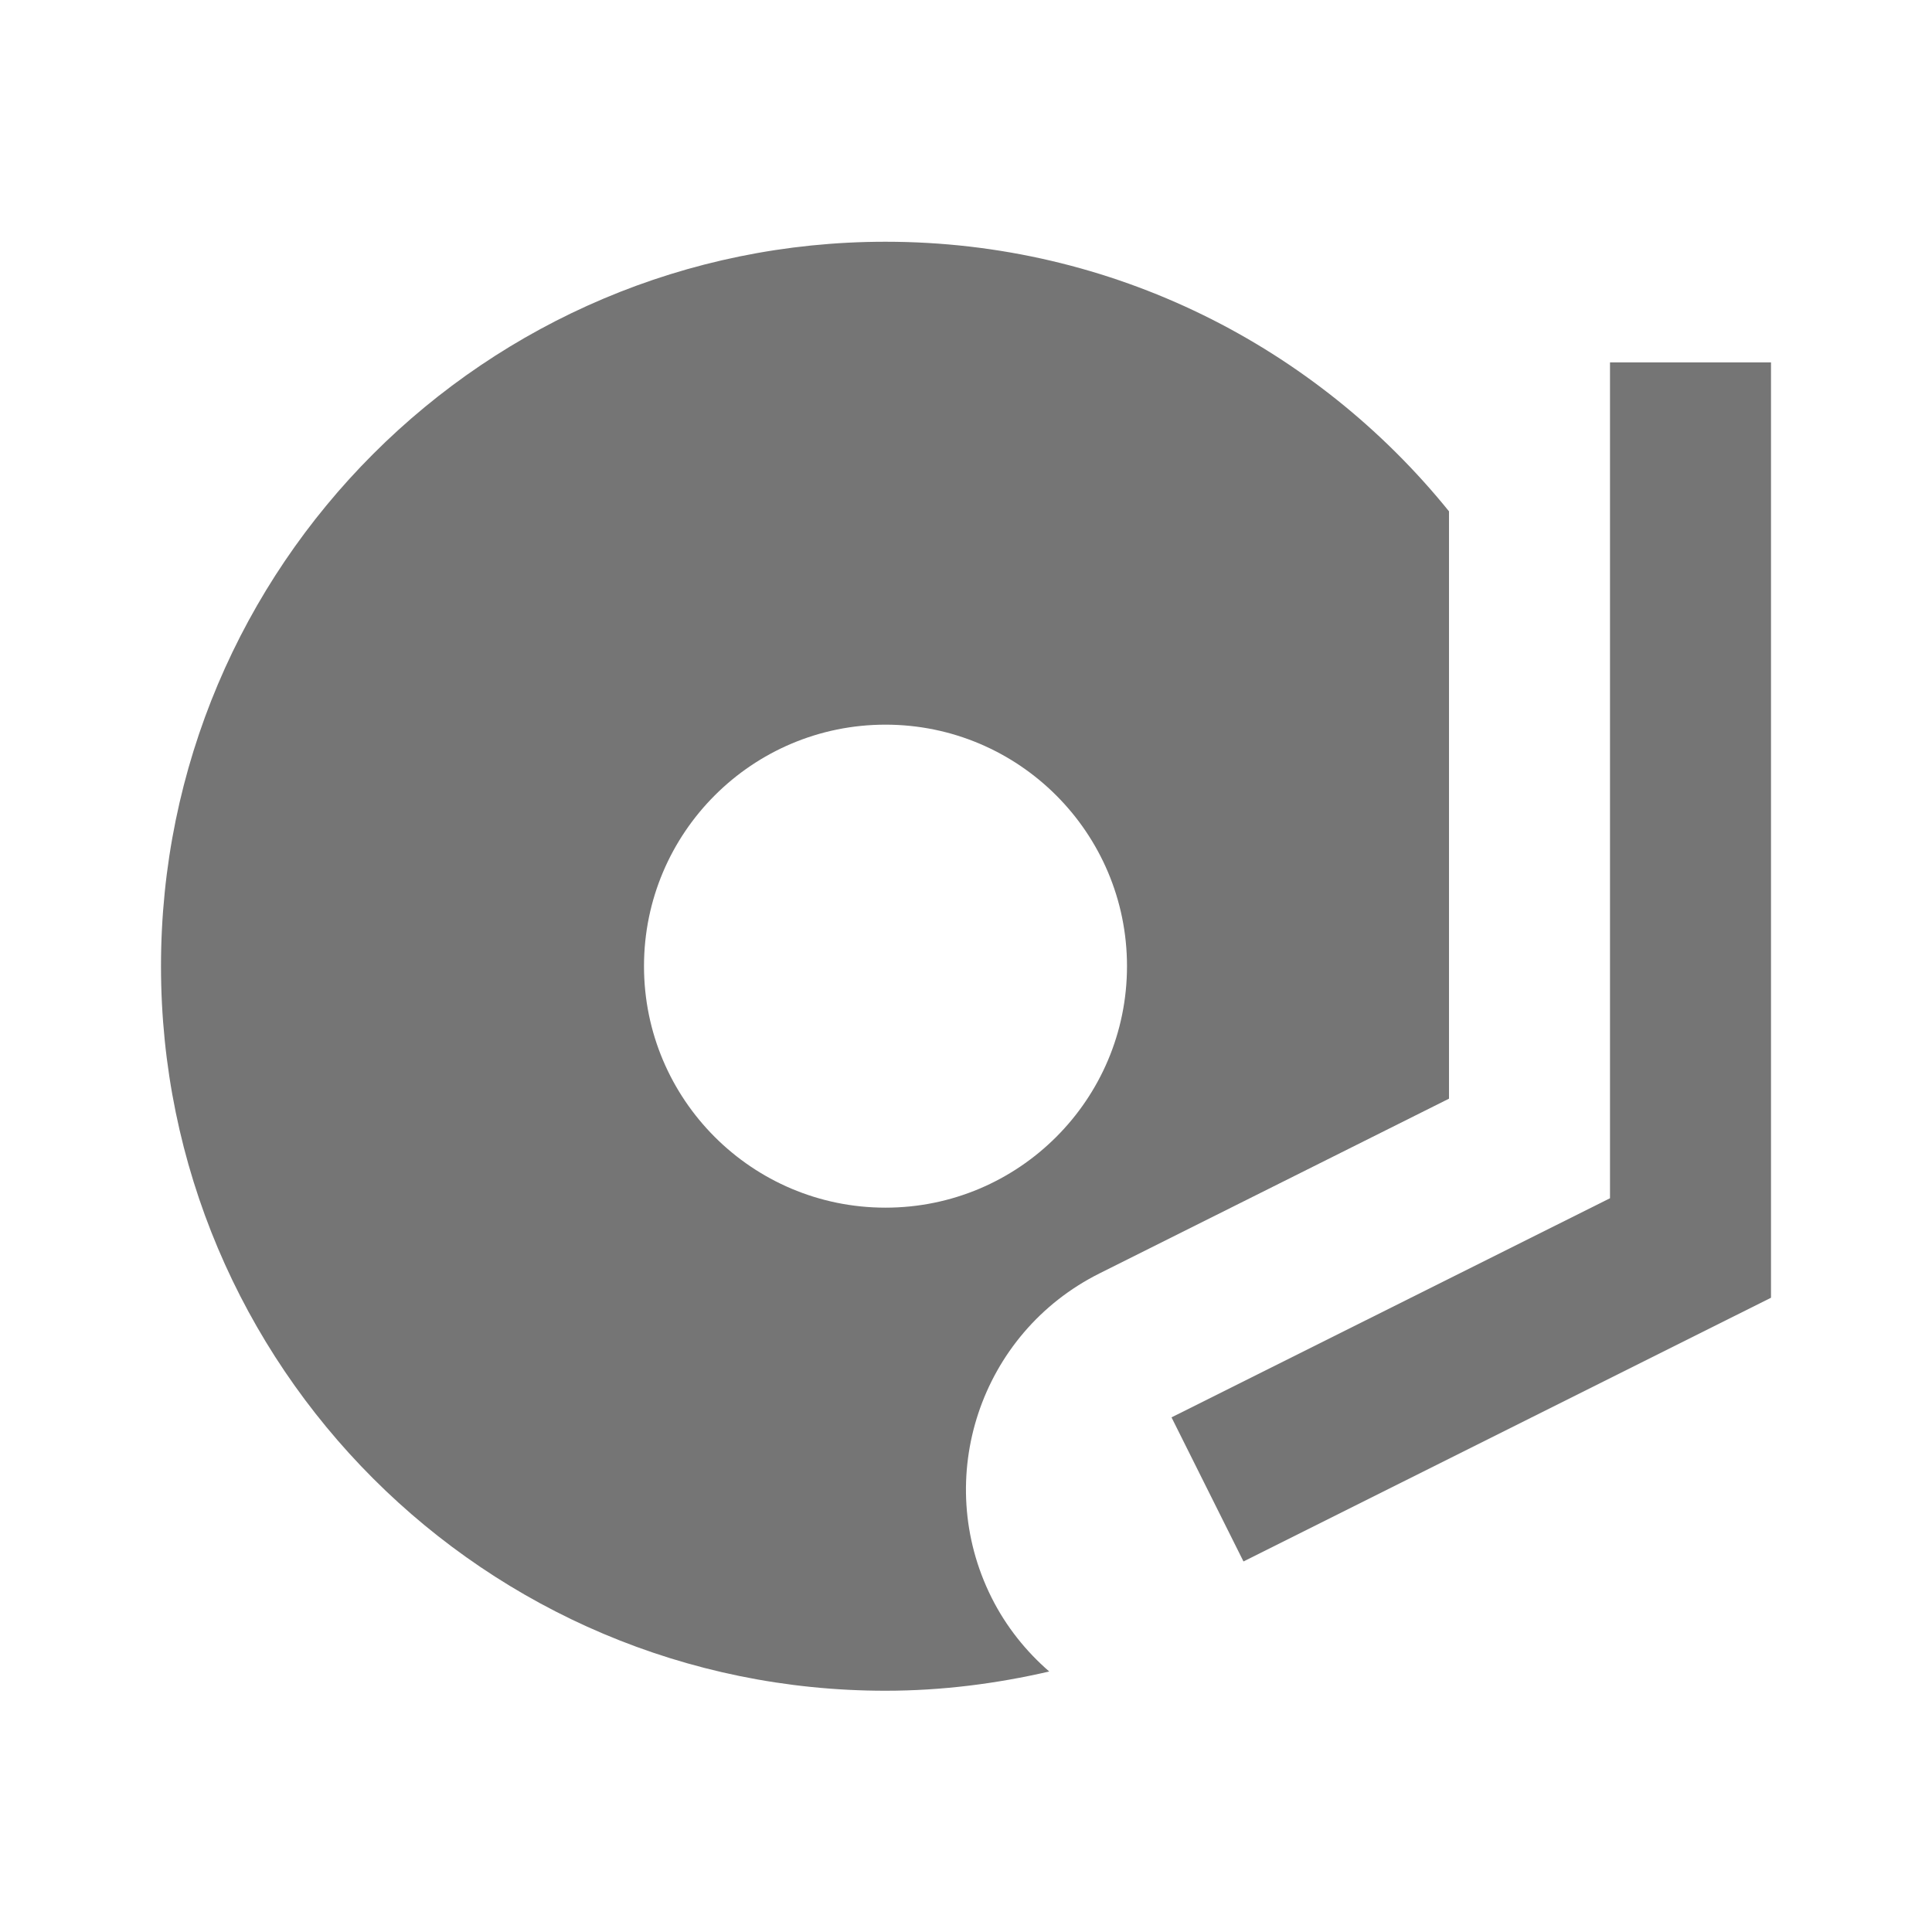 <?xml version="1.0" encoding="utf-8"?>
<!-- Generator: Adobe Illustrator 17.1.0, SVG Export Plug-In . SVG Version: 6.00 Build 0)  -->
<!DOCTYPE svg PUBLIC "-//W3C//DTD SVG 1.1//EN" "http://www.w3.org/Graphics/SVG/1.1/DTD/svg11.dtd">
<svg version="1.1" xmlns="http://www.w3.org/2000/svg" xmlns:xlink="http://www.w3.org/1999/xlink" x="0px" y="0px" width="24px"
	 height="24px" viewBox="0 0 24 24" enable-background="new 0 0 24 24" xml:space="preserve">
<g id="Frame_-_24px">
	<rect fill="none" width="24" height="24"/>
</g>
<g id="Filled_Icons">
	<g>
		<path fill="#757575" d="M13.658,15.819L18,13.648V6.352c-1.65-2.042-4.171-3.349-7-3.349c-4.971,0-9,4.03-9,9c0,4.971,4.029,9,9,9
			c0.701,0,1.38-0.088,2.034-0.239c-0.288-0.25-0.536-0.557-0.717-0.919C11.576,18.363,12.176,16.56,13.658,15.819z M11,15.002
			c-1.657,0-3-1.343-3-3c0-1.656,1.343-3,3-3c1.656,0,3,1.344,3,3C14,13.659,12.656,15.002,11,15.002z"/>
		<polygon fill="#757575" points="20,4.502 20,14.885 14.553,17.607 15.447,19.397 22,16.121 22,4.502 		"/>
	</g>
</g>
</svg>
